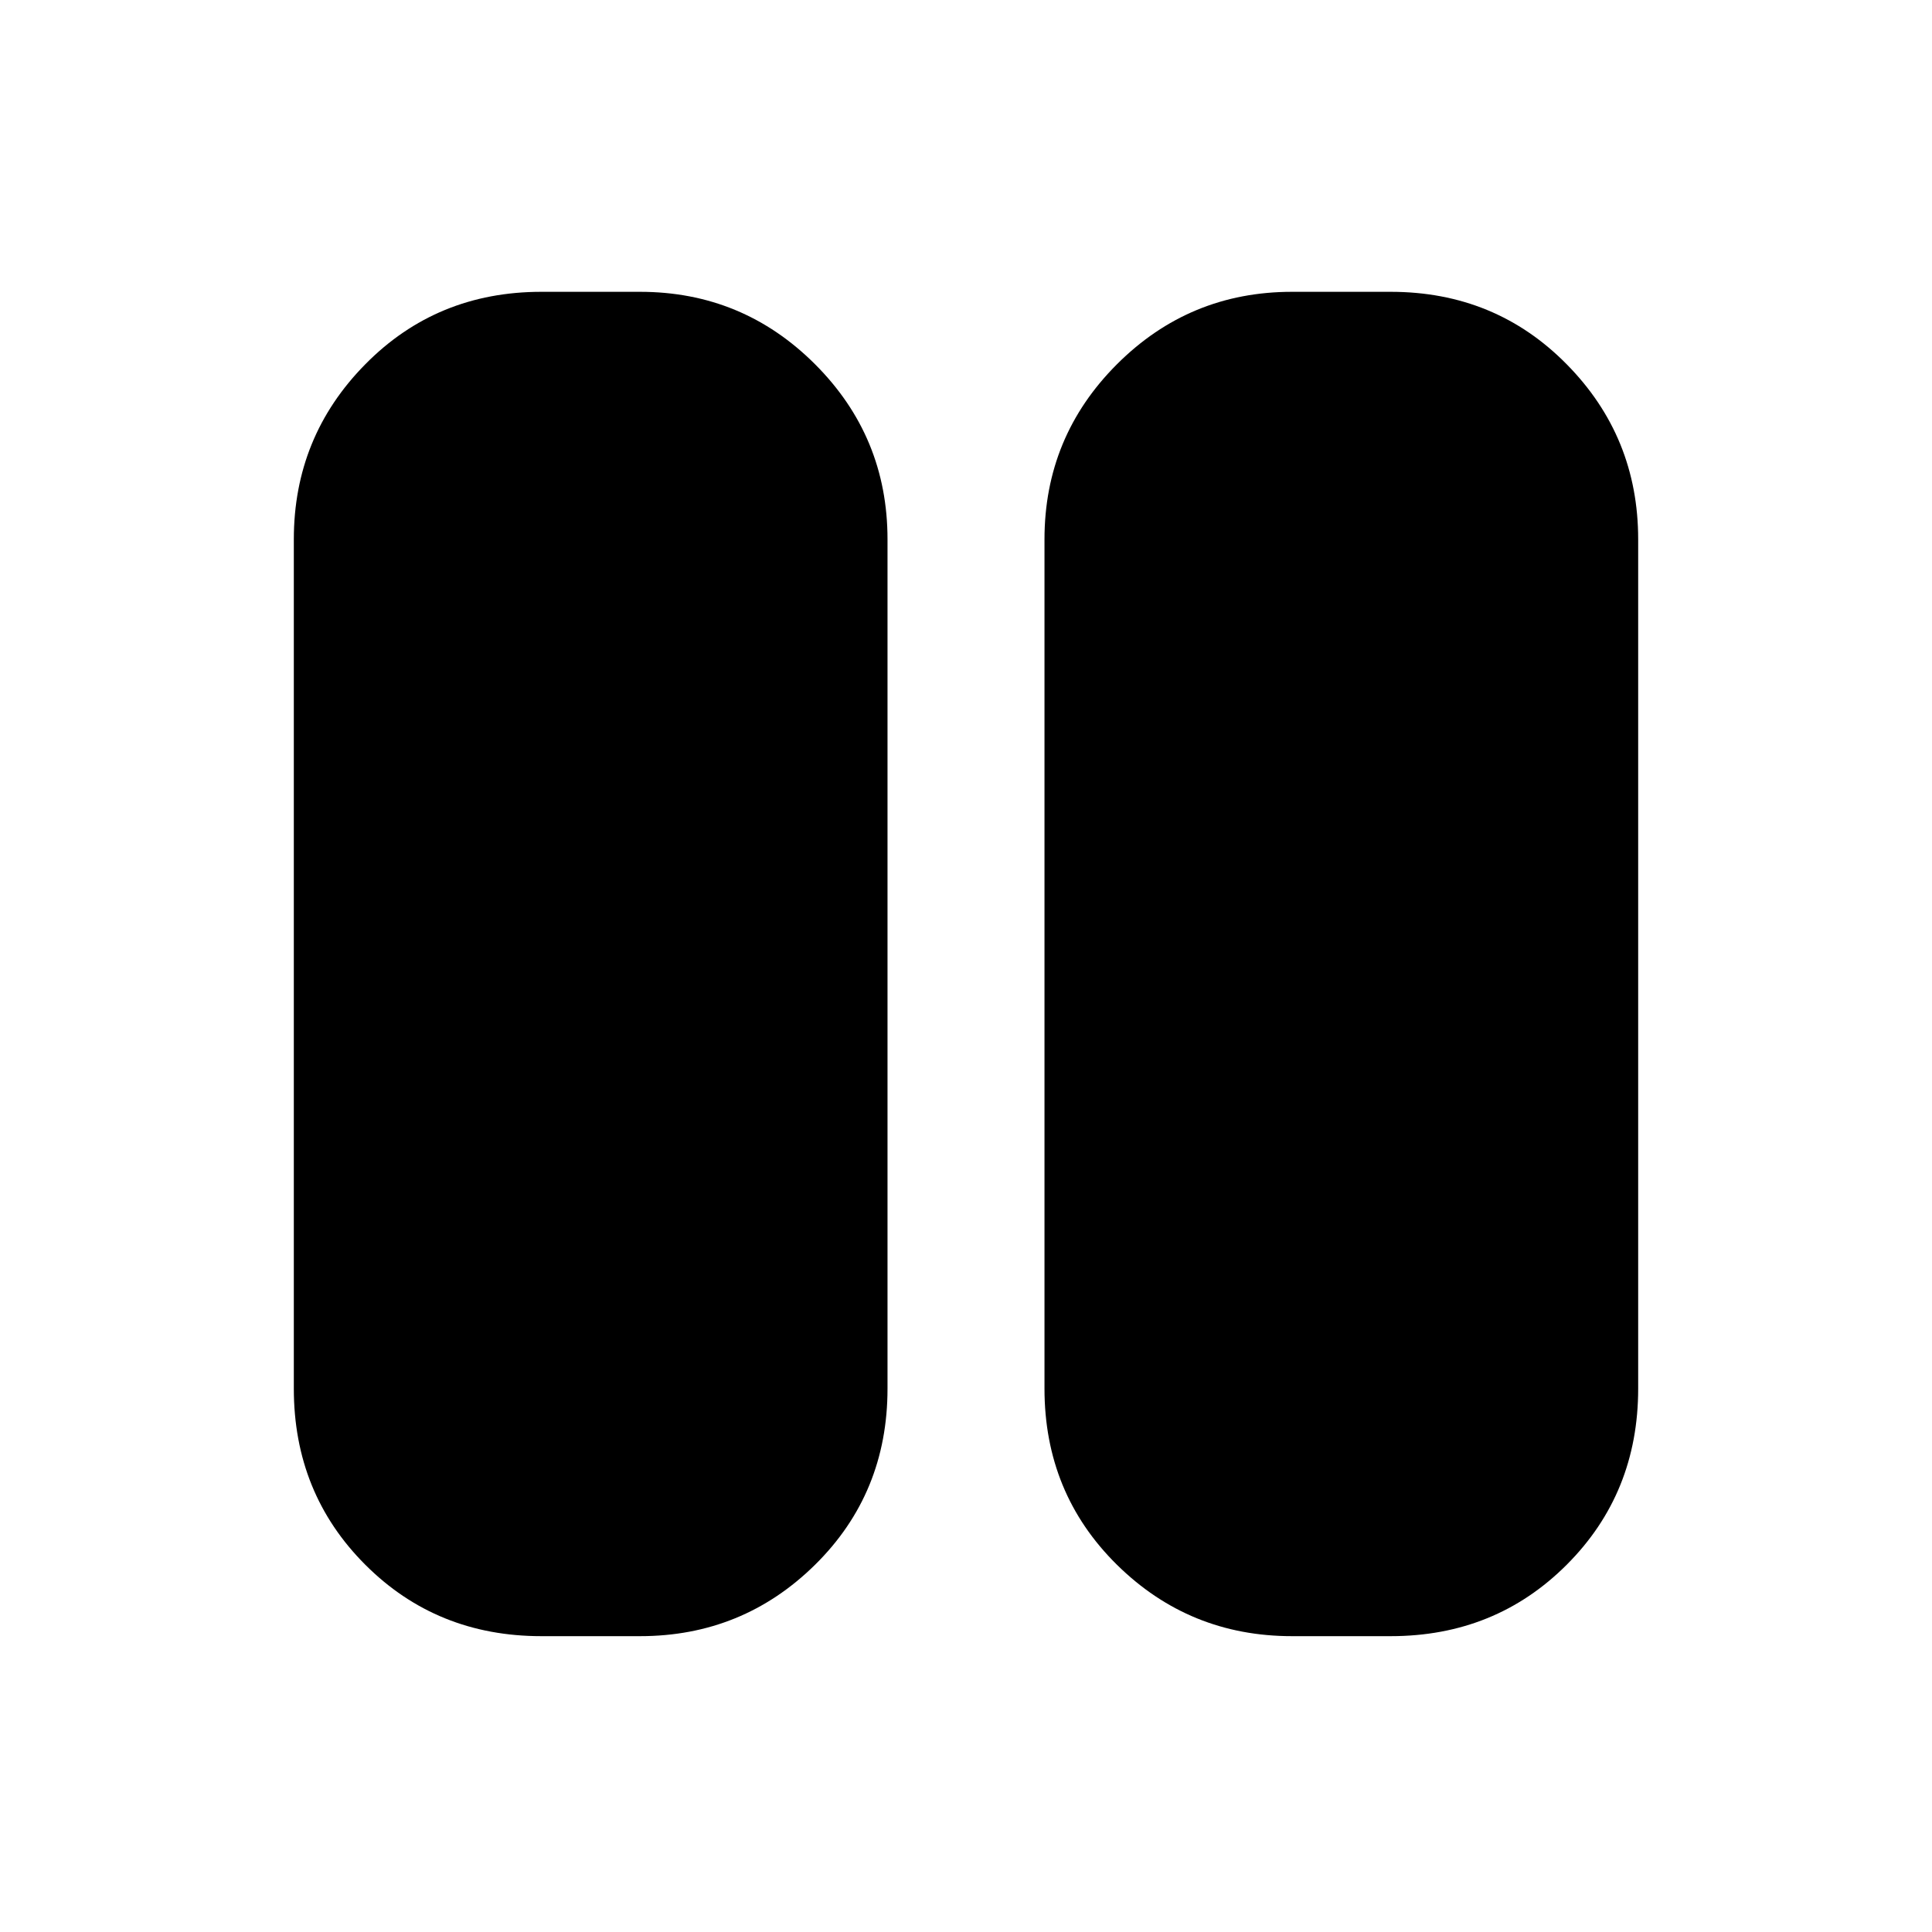 <svg xmlns="http://www.w3.org/2000/svg" height="24" width="24"><path d="M16.05 20.325q-1.275 0-2.175-.887-.9-.888-.9-2.188V6.7q0-1.275.9-2.175.9-.9 2.175-.9h1.225q1.3 0 2.187.9.888.9.888 2.175v10.55q0 1.3-.888 2.188-.887.887-2.187.887Zm-9.325 0q-1.3 0-2.187-.887-.888-.888-.888-2.188V6.7q0-1.275.888-2.175.887-.9 2.187-.9H7.95q1.275 0 2.175.9.9.9.9 2.175v10.55q0 1.3-.9 2.188-.9.887-2.175.887Z"/></svg>